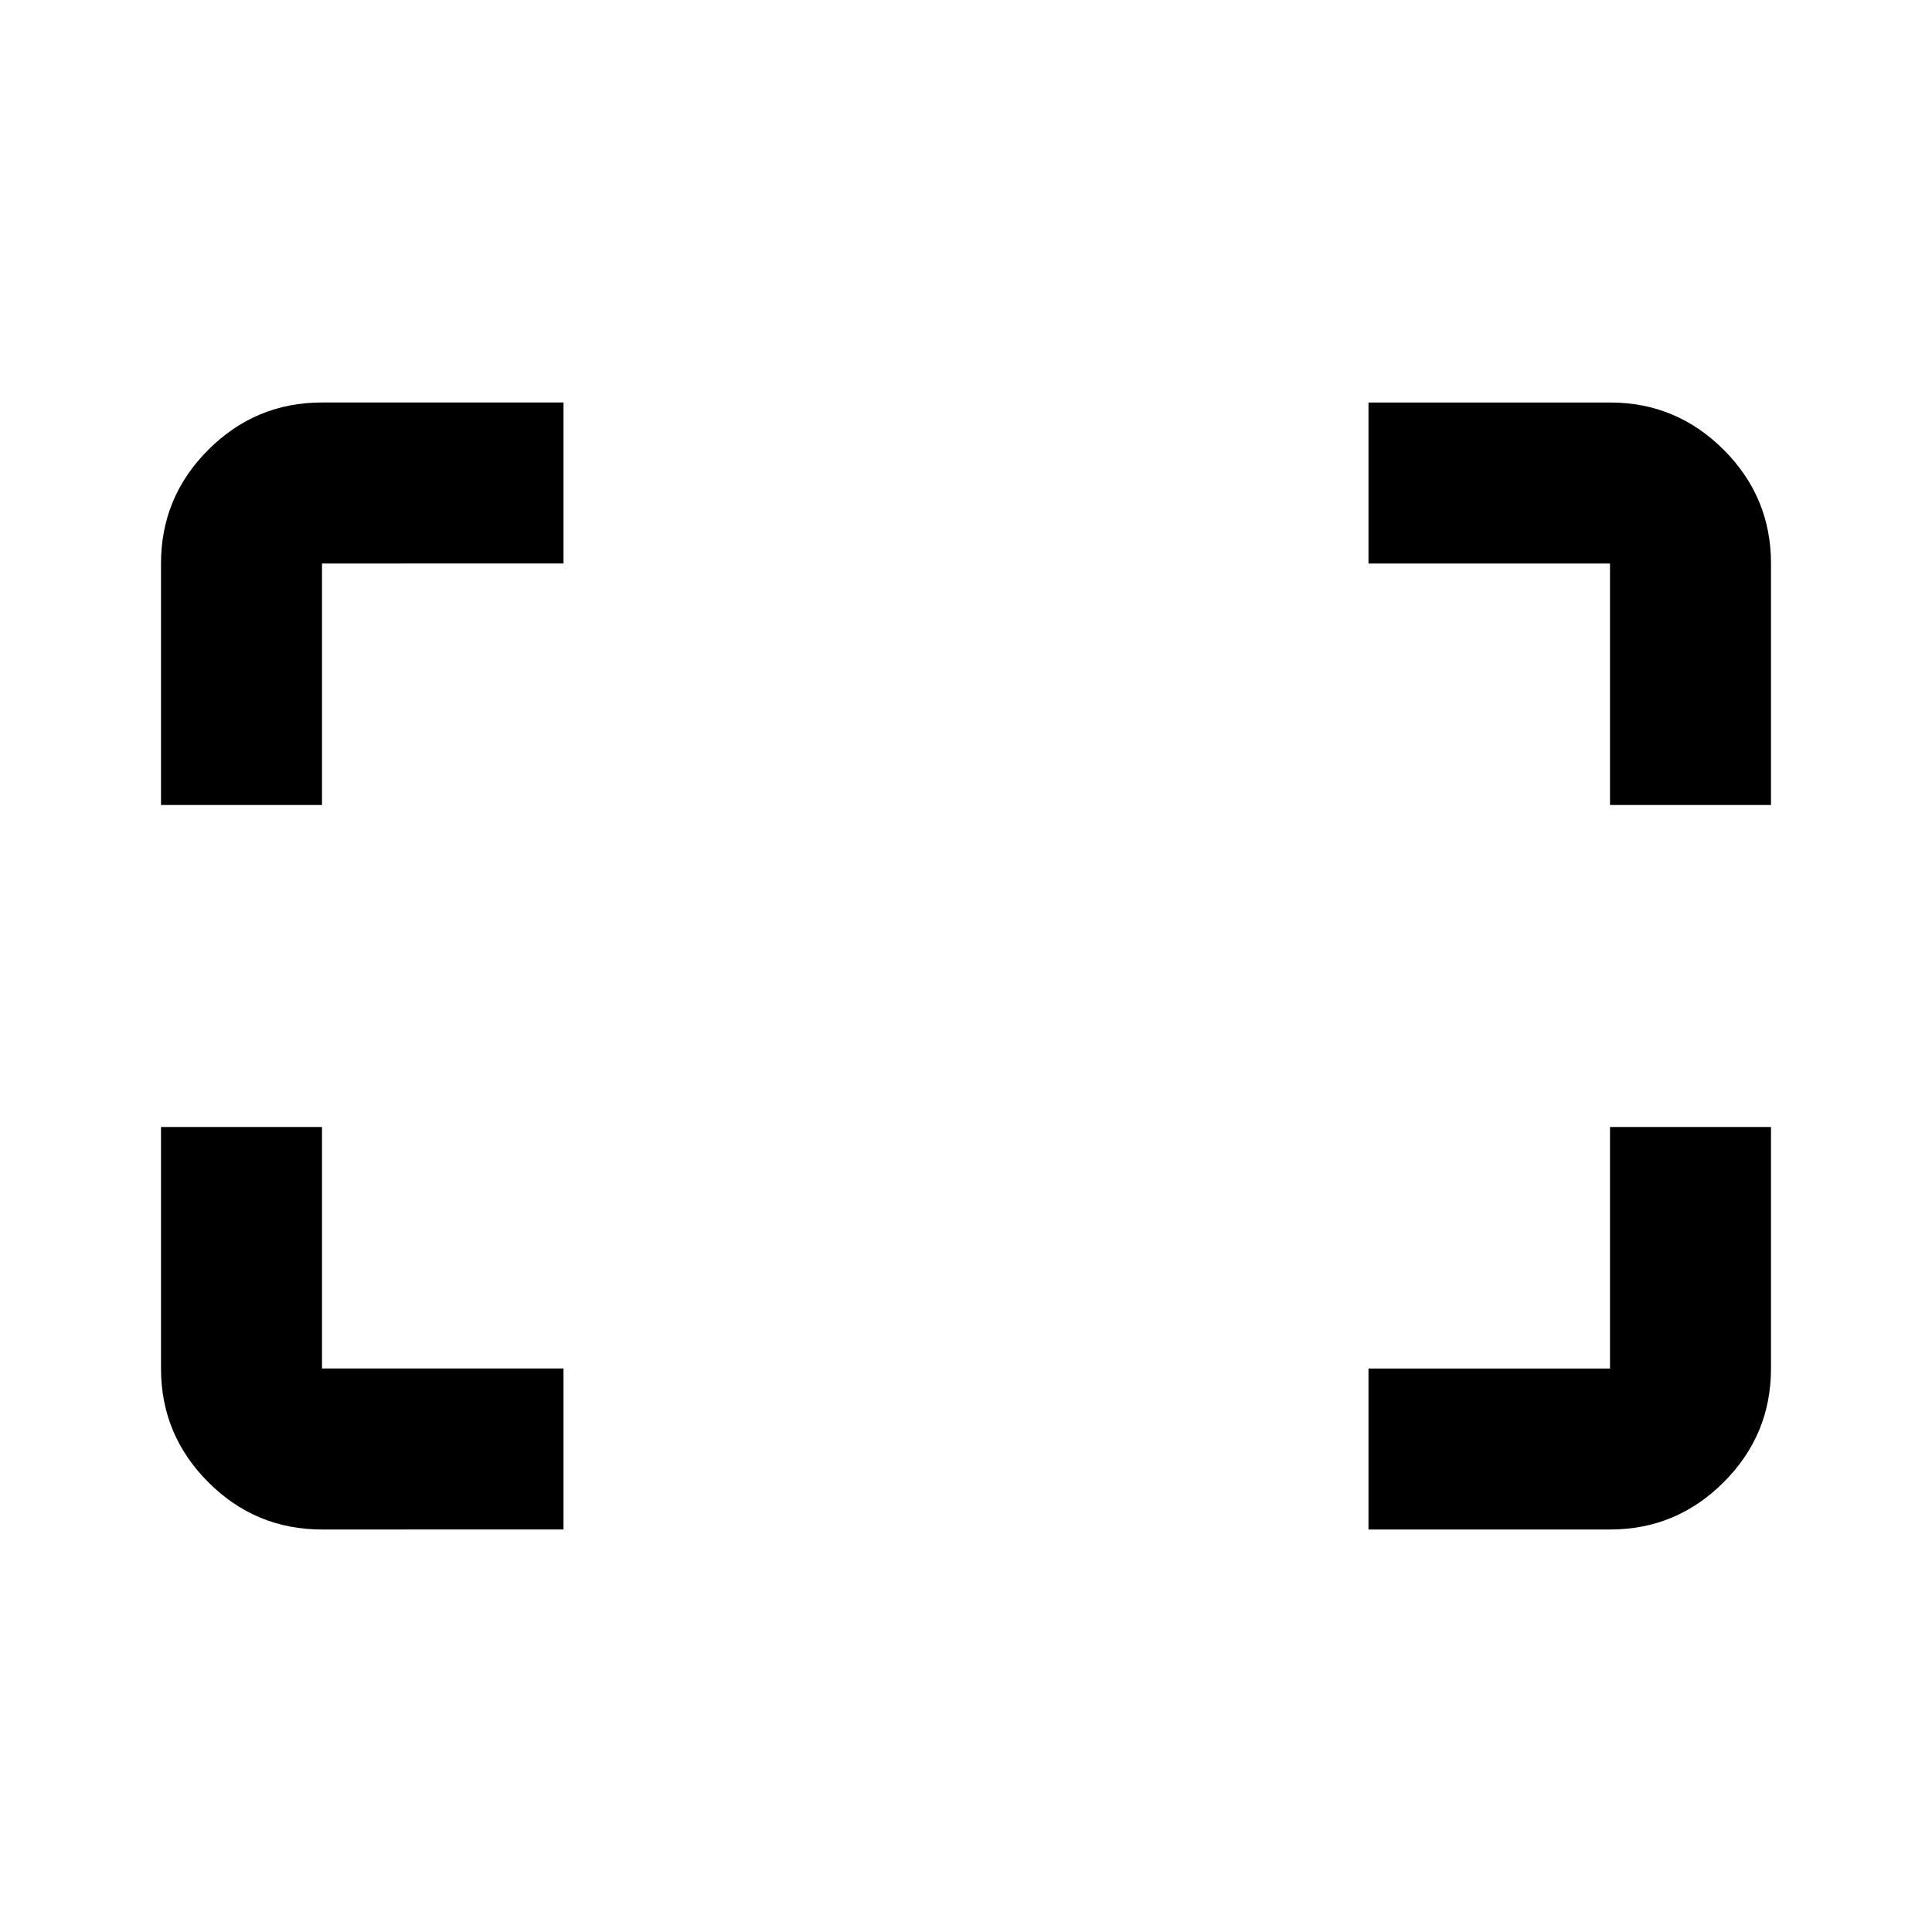 <svg xmlns="http://www.w3.org/2000/svg" height="24" viewBox="0 -960 960 960" width="24"><path d="M800-560v-120H680v-80h120q33 0 56.5 23.5T880-680v120h-80Zm-720 0v-120q0-33 23.5-56.5T160-760h120v80H160v120H80Zm600 360v-80h120v-120h80v120q0 33-23.5 56.5T800-200H680Zm-520 0q-33 0-56.5-23.5T80-280v-120h80v120h120v80H160Z"/></svg>